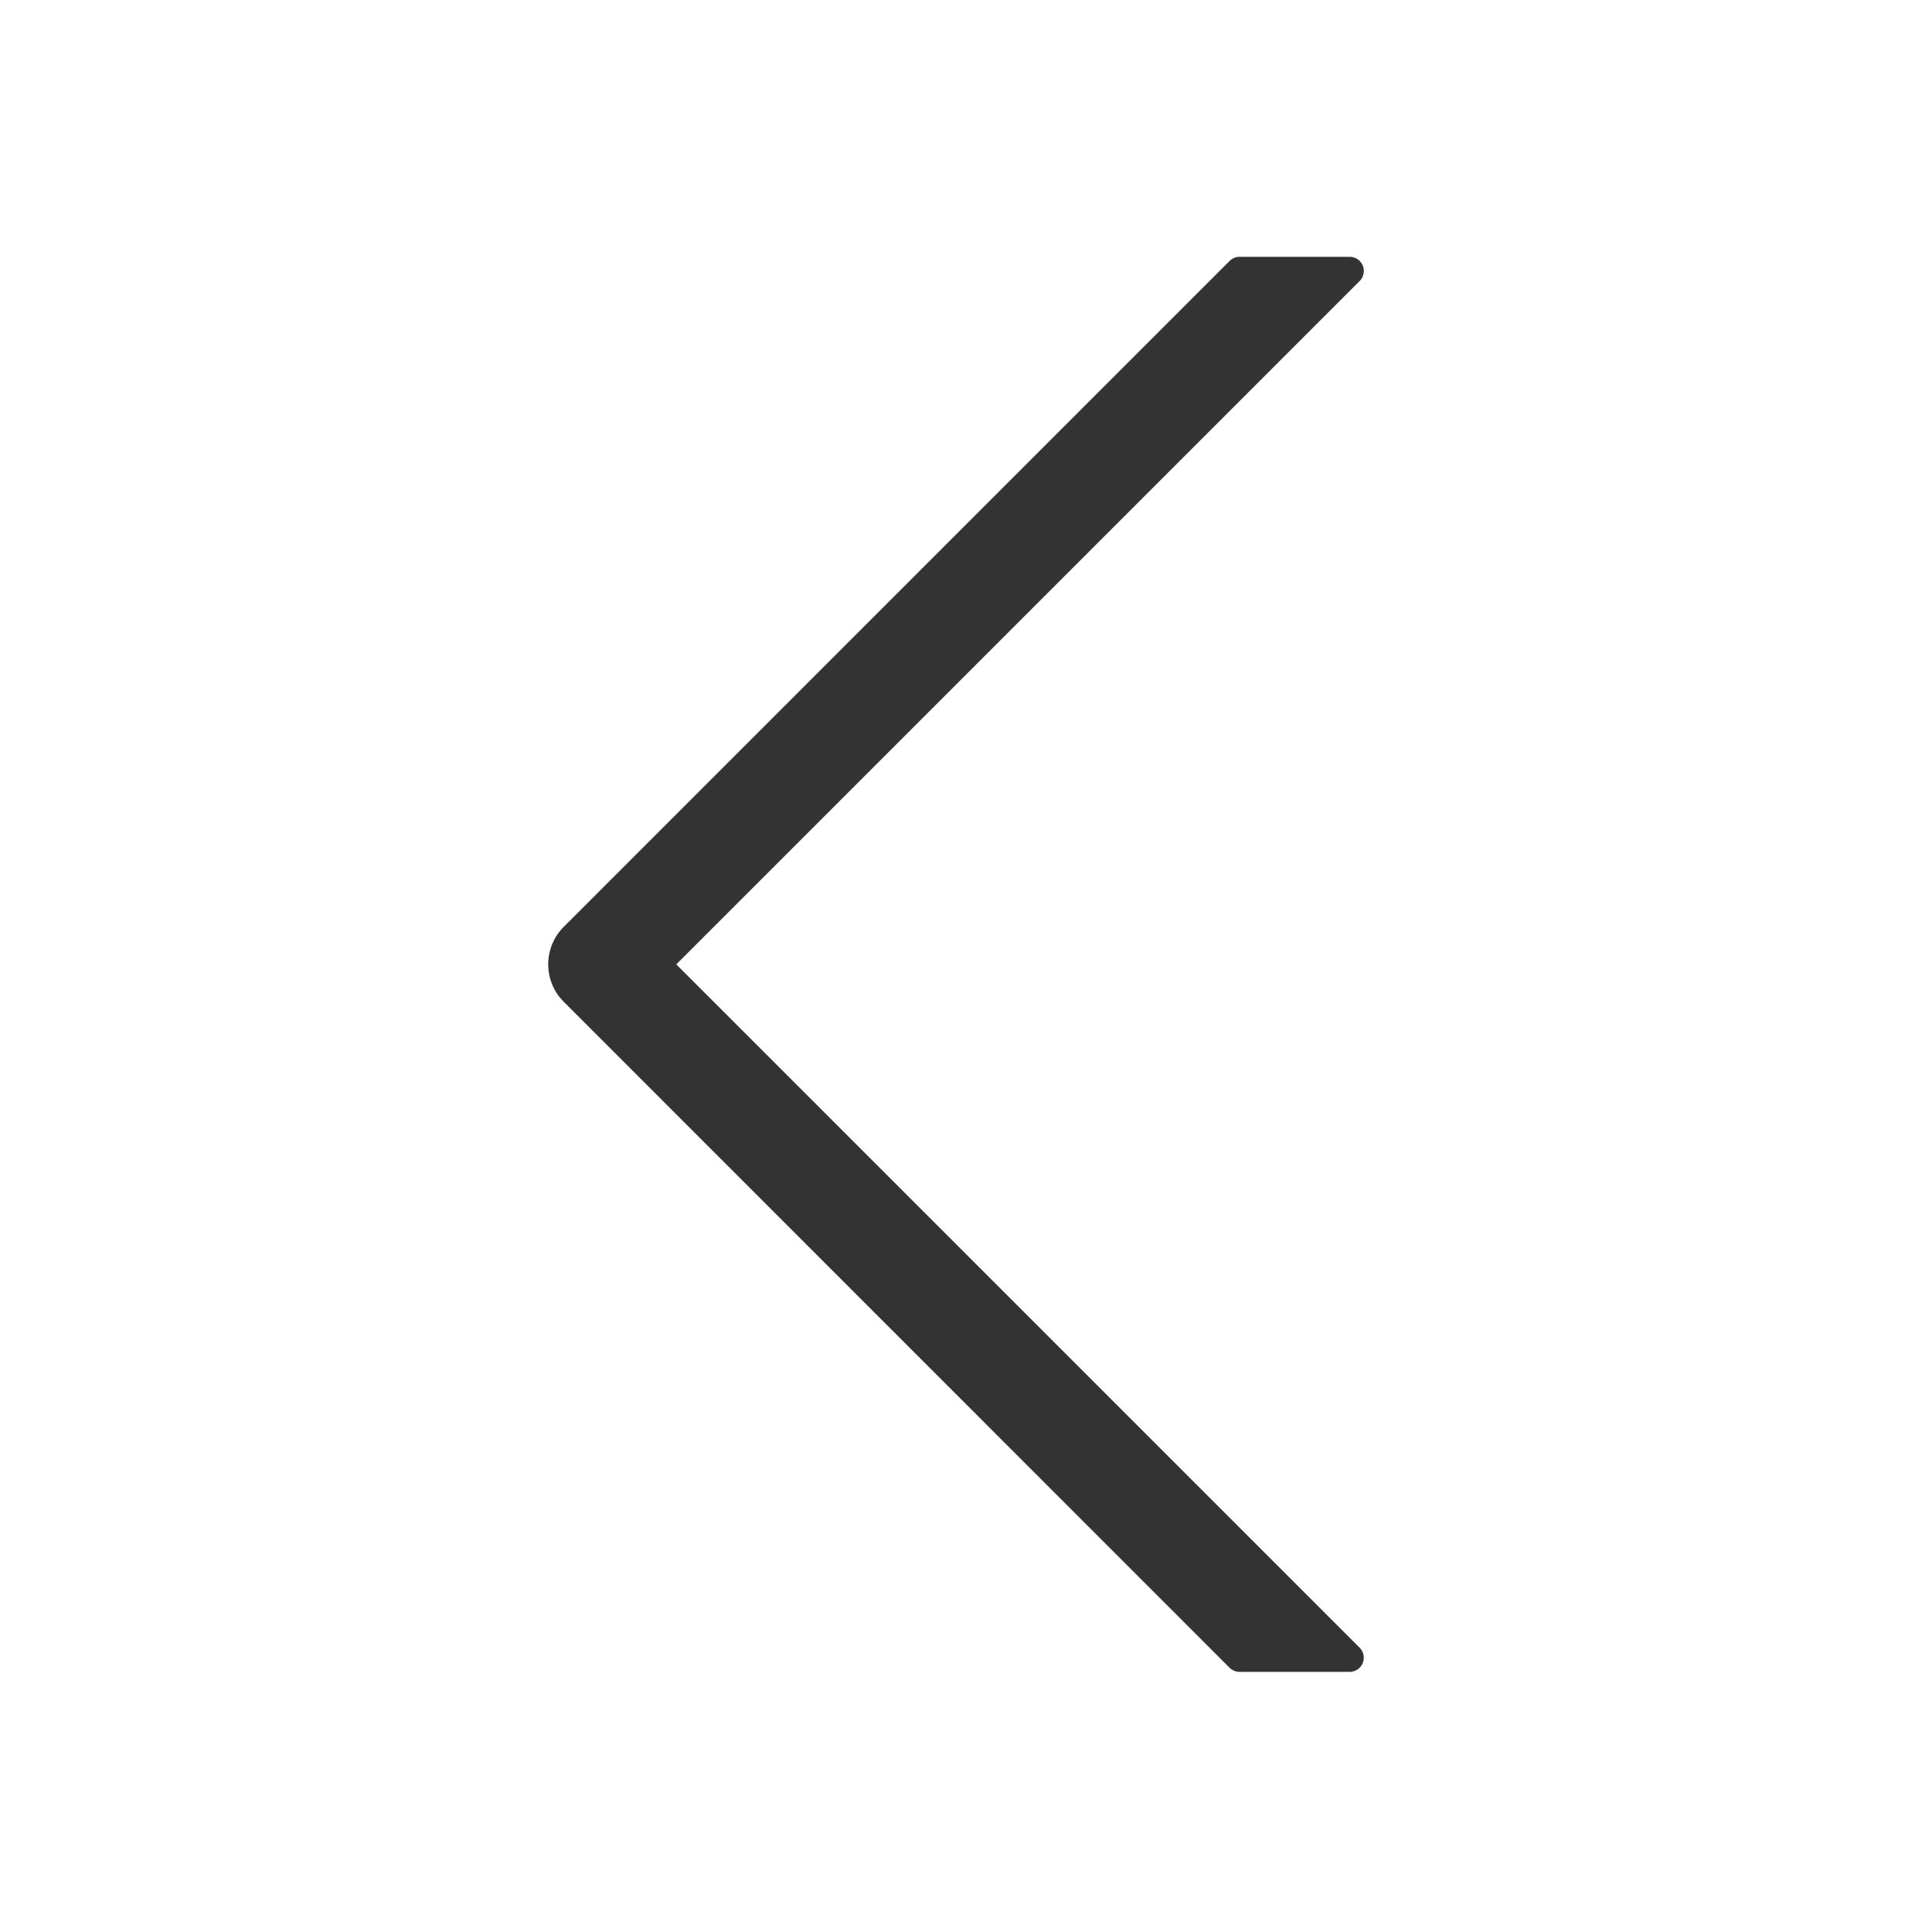 <?xml version="1.0" standalone="no"?><!DOCTYPE svg PUBLIC "-//W3C//DTD SVG 1.1//EN" "http://www.w3.org/Graphics/SVG/1.1/DTD/svg11.dtd"><svg t="1643101442947" class="icon" viewBox="0 0 1024 1024" version="1.1" xmlns="http://www.w3.org/2000/svg" p-id="908" xmlns:xlink="http://www.w3.org/1999/xlink" width="200" height="200"><defs><style type="text/css"></style></defs><path d="M651.706 138.313L298.812 491.225a28.125 28.125 0 0 0-1.838 37.762l1.838 2.006L651.687 883.925a7.5 7.5 0 0 0 5.306 2.194h58.331a7.5 7.5 0 0 0 5.306-12.806L358.438 511.138 720.65 148.925a7.5 7.5 0 0 0-5.306-12.806h-58.313a7.5 7.5 0 0 0-5.325 2.194z" fill="#333333" p-id="909"></path></svg>
